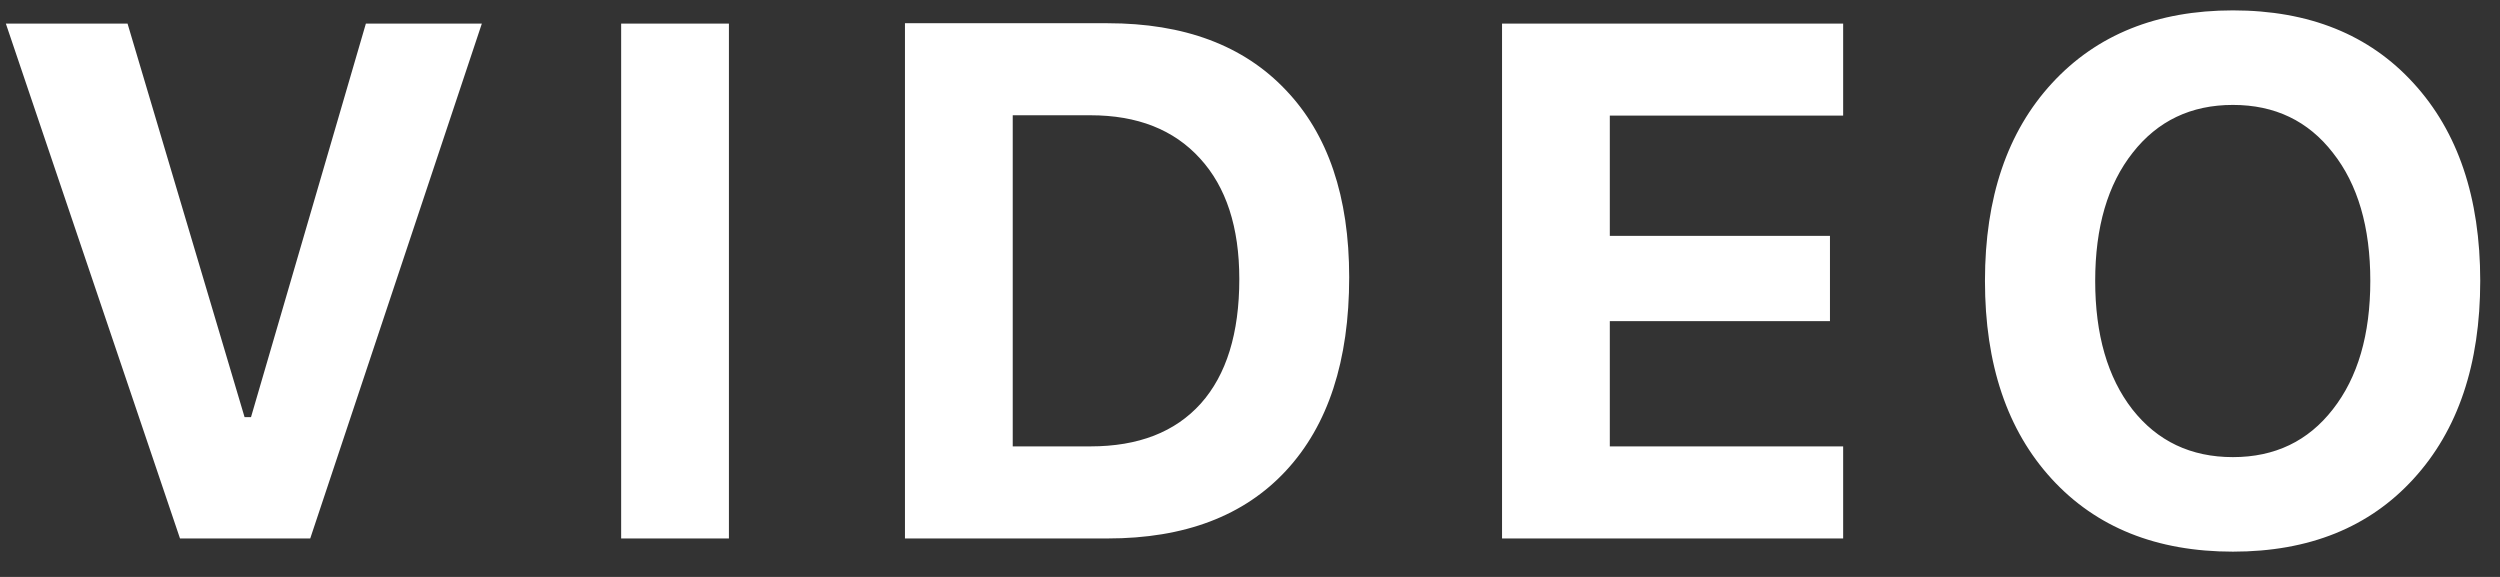 <svg width="65" height="15" viewBox="0 0 65 15" fill="none" xmlns="http://www.w3.org/2000/svg">
<rect x="0" y="0" width="65" height="15" fill="#333333" stroke="none"/>
<path d="M8.066 14H4.68L0.152 0.613H3.316L6.359 10.846H6.526L9.513 0.613H12.528L8.066 14ZM18.952 14H16.15V0.613H18.952V14ZM23.529 0.604H28.798C30.79 0.604 32.333 1.182 33.428 2.338C34.529 3.489 35.079 5.112 35.079 7.209C35.079 9.38 34.532 11.056 33.437 12.237C32.349 13.412 30.802 14 28.798 14H23.529V0.604ZM26.331 2.997V11.606H28.353C29.596 11.606 30.552 11.235 31.22 10.493C31.888 9.745 32.222 8.666 32.222 7.255C32.222 5.907 31.881 4.862 31.201 4.12C30.521 3.371 29.572 2.997 28.353 2.997H26.331ZM47.922 11.606V14H39.053V0.613H47.922V3.006H41.855V6.133H47.579V8.35H41.855V11.606H47.922ZM58.056 0.27C60.036 0.27 61.6 0.9 62.751 2.162C63.907 3.424 64.486 5.137 64.486 7.302C64.486 9.473 63.907 11.189 62.751 12.451C61.6 13.712 60.036 14.343 58.056 14.343C56.071 14.343 54.5 13.712 53.344 12.451C52.187 11.189 51.609 9.473 51.609 7.302C51.609 5.137 52.19 3.424 53.353 2.162C54.516 0.9 56.084 0.27 58.056 0.27ZM60.654 3.971C60.011 3.142 59.145 2.728 58.056 2.728C56.968 2.728 56.099 3.142 55.45 3.971C54.8 4.794 54.475 5.904 54.475 7.302C54.475 8.7 54.797 9.813 55.44 10.642C56.09 11.47 56.962 11.885 58.056 11.885C59.145 11.885 60.011 11.47 60.654 10.642C61.304 9.813 61.628 8.7 61.628 7.302C61.628 5.904 61.304 4.794 60.654 3.971Z" fill="white"/>
</svg>
